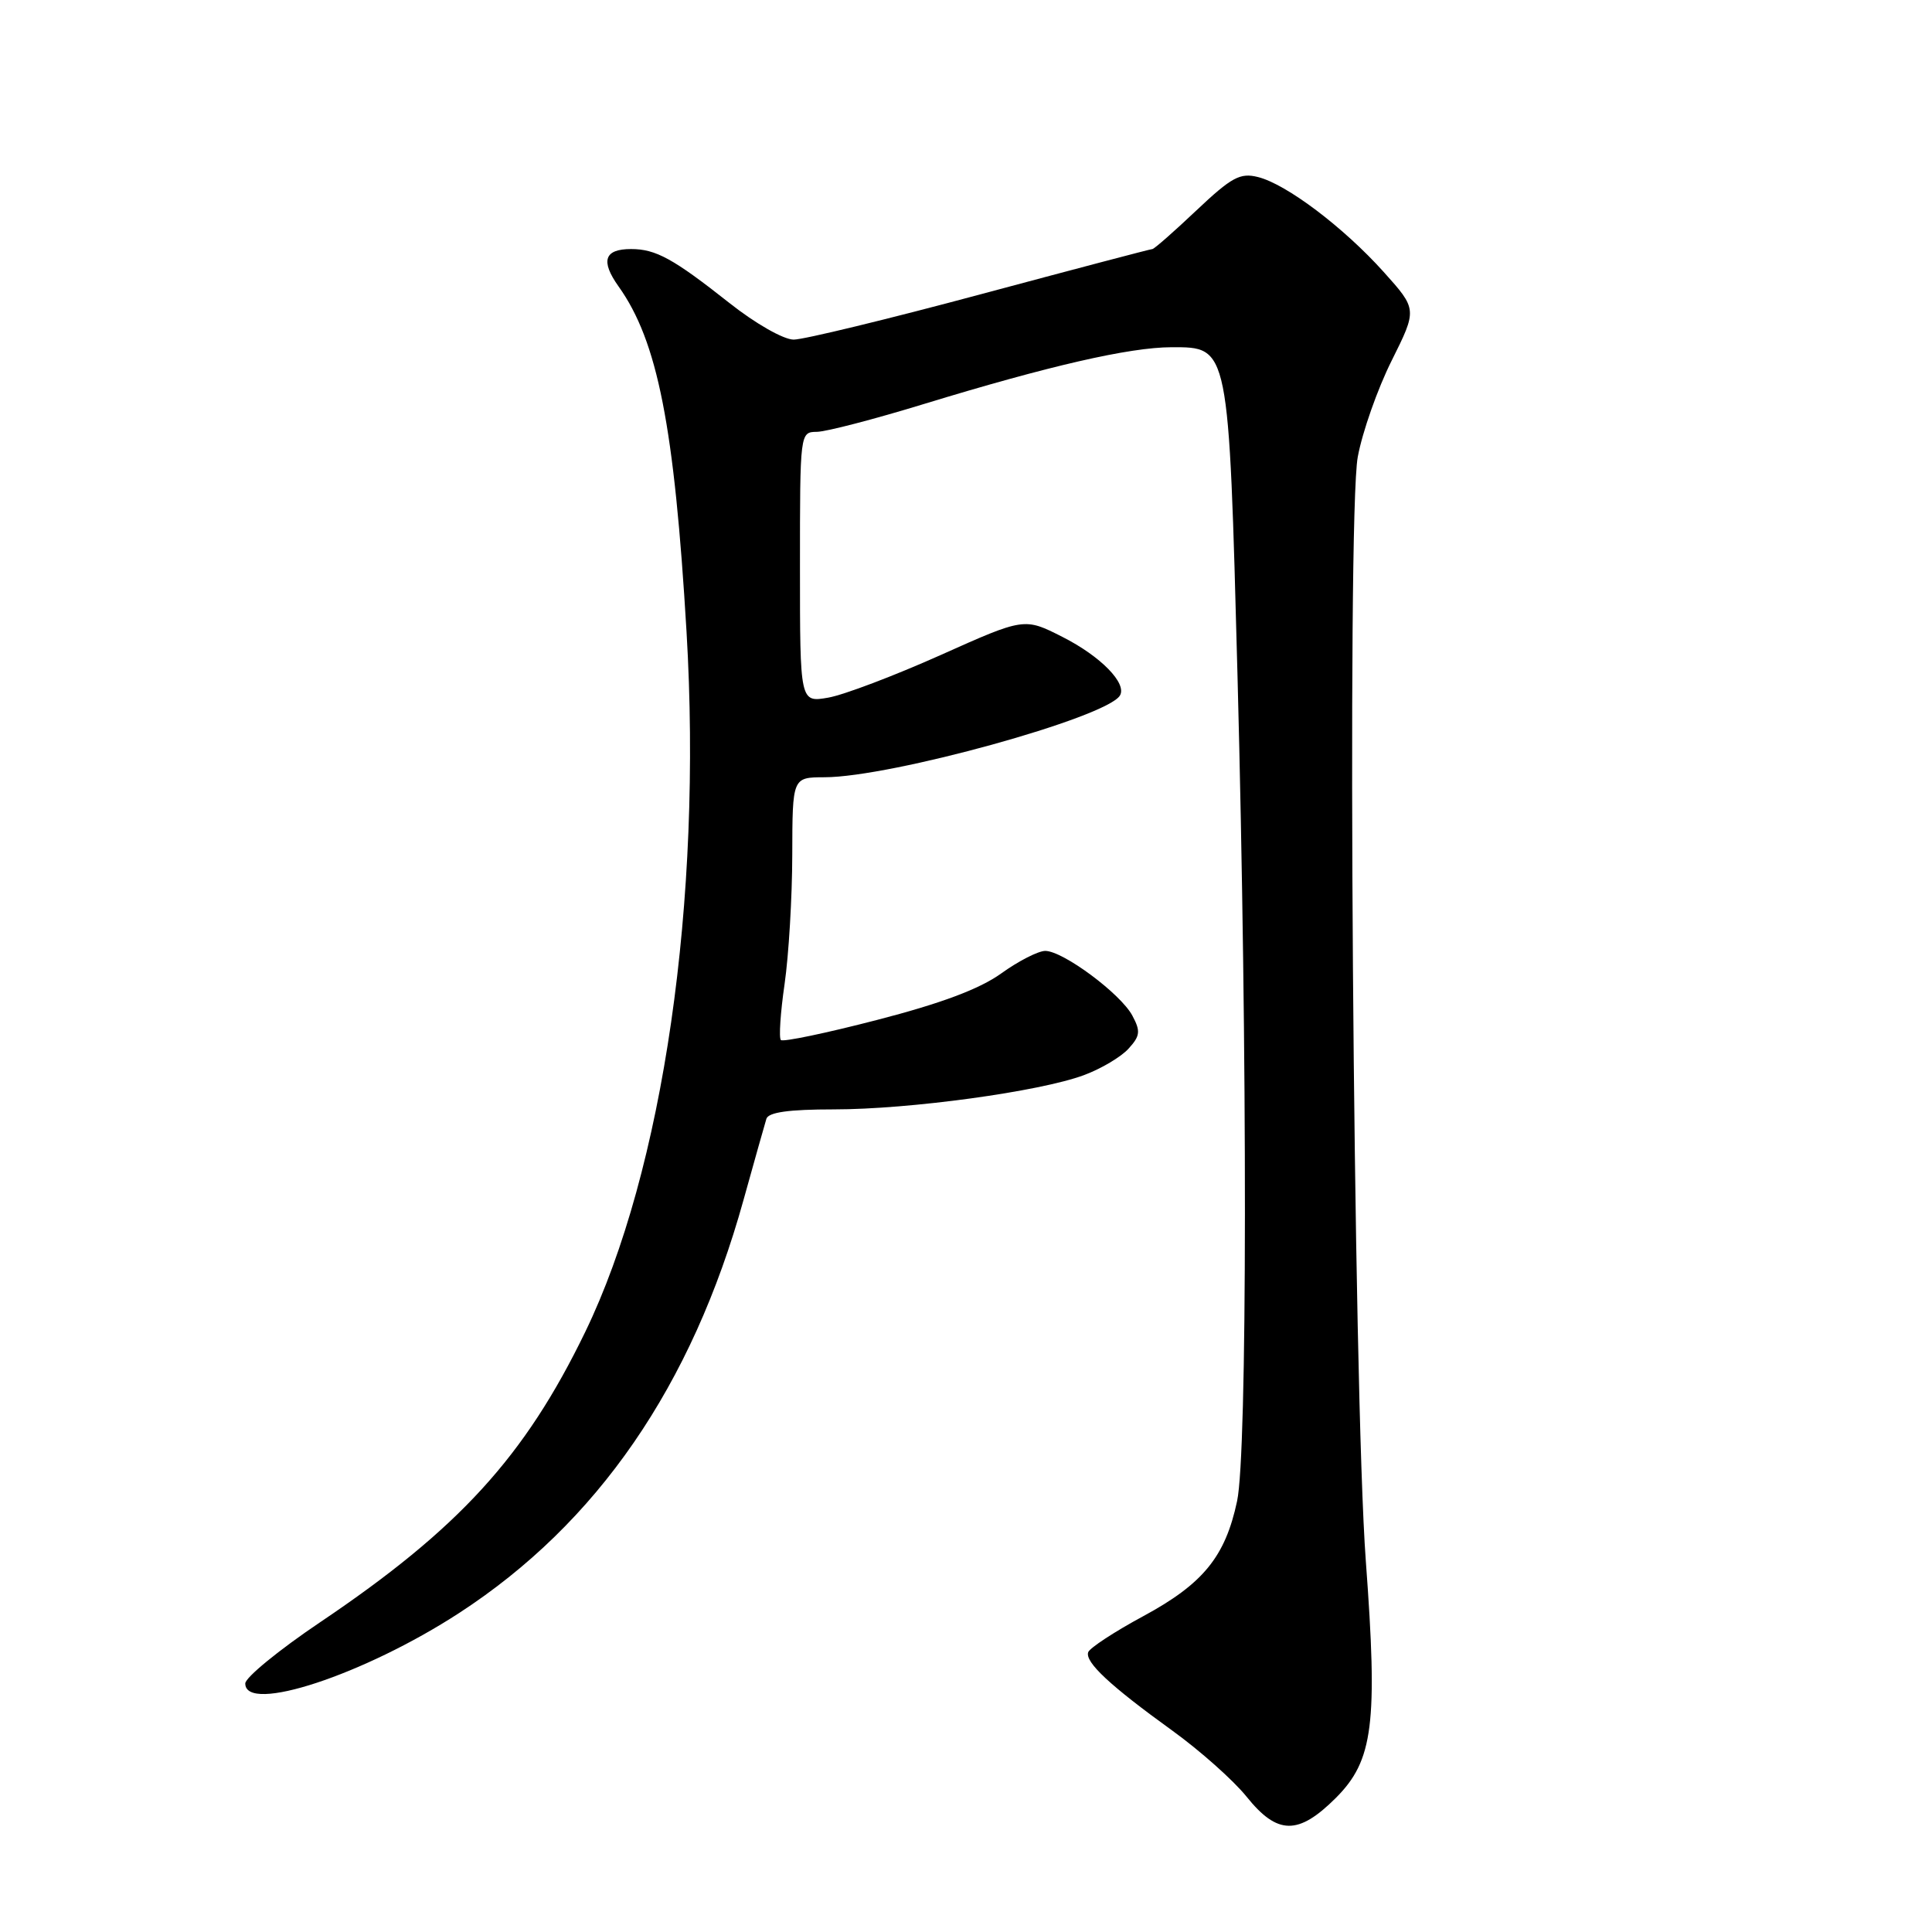 <?xml version="1.0" encoding="UTF-8" standalone="no"?>
<!DOCTYPE svg PUBLIC "-//W3C//DTD SVG 1.1//EN" "http://www.w3.org/Graphics/SVG/1.1/DTD/svg11.dtd" >
<svg xmlns="http://www.w3.org/2000/svg" xmlns:xlink="http://www.w3.org/1999/xlink" version="1.1" viewBox="0 0 256 256">
 <g >
 <path fill="currentColor"
d=" M 177.02 238.22 C 181.97 233.26 182.58 228.43 180.98 206.87 C 179.31 184.33 178.45 68.39 179.91 60.55 C 180.51 57.27 182.53 51.53 184.40 47.79 C 187.79 40.99 187.79 40.99 183.35 36.04 C 178.02 30.11 170.46 24.40 166.69 23.46 C 164.32 22.86 163.19 23.48 158.53 27.88 C 155.55 30.70 152.93 33.00 152.70 33.00 C 152.47 33.00 142.22 35.70 129.92 39.00 C 117.62 42.30 106.48 45.00 105.17 45.00 C 103.83 45.00 100.10 42.88 96.64 40.14 C 89.21 34.27 86.90 33.00 83.62 33.00 C 80.07 33.00 79.55 34.56 81.96 37.95 C 87.14 45.21 89.36 56.50 90.97 83.72 C 93.08 119.33 87.89 155.16 77.54 176.50 C 69.53 193.03 60.81 202.57 42.41 214.96 C 36.96 218.63 32.50 222.28 32.50 223.07 C 32.50 227.11 48.26 221.91 60.84 213.73 C 79.17 201.81 91.68 183.64 98.52 159.00 C 99.97 153.78 101.34 148.94 101.55 148.25 C 101.82 147.38 104.52 147.00 110.48 147.00 C 120.53 147.00 137.77 144.64 143.63 142.46 C 145.90 141.62 148.56 140.04 149.54 138.95 C 151.08 137.26 151.15 136.64 150.04 134.57 C 148.49 131.67 140.85 126.00 138.50 126.00 C 137.58 126.00 134.95 127.34 132.66 128.99 C 129.79 131.05 124.71 132.95 116.24 135.14 C 109.50 136.89 103.75 138.09 103.47 137.81 C 103.19 137.53 103.41 134.19 103.96 130.40 C 104.51 126.60 104.97 118.89 104.98 113.25 C 105.00 103.00 105.00 103.00 109.25 102.99 C 118.06 102.98 146.59 95.09 148.39 92.17 C 149.38 90.57 145.85 86.96 140.79 84.40 C 135.73 81.83 135.73 81.83 124.61 86.81 C 118.50 89.54 111.81 92.08 109.75 92.44 C 106.00 93.09 106.00 93.09 106.00 75.17 C 106.00 57.26 106.00 57.25 108.25 57.22 C 109.49 57.20 115.87 55.54 122.43 53.53 C 138.99 48.47 149.67 46.02 155.22 46.01 C 162.88 46.00 162.81 45.66 163.98 89.68 C 165.31 140.11 165.28 192.58 163.92 198.91 C 162.35 206.28 159.42 209.86 151.51 214.14 C 147.67 216.21 144.38 218.37 144.19 218.93 C 143.75 220.25 147.11 223.38 155.33 229.31 C 159.00 231.96 163.43 235.90 165.17 238.06 C 169.27 243.17 172.03 243.20 177.02 238.22 Z "/>
</g>
</svg>